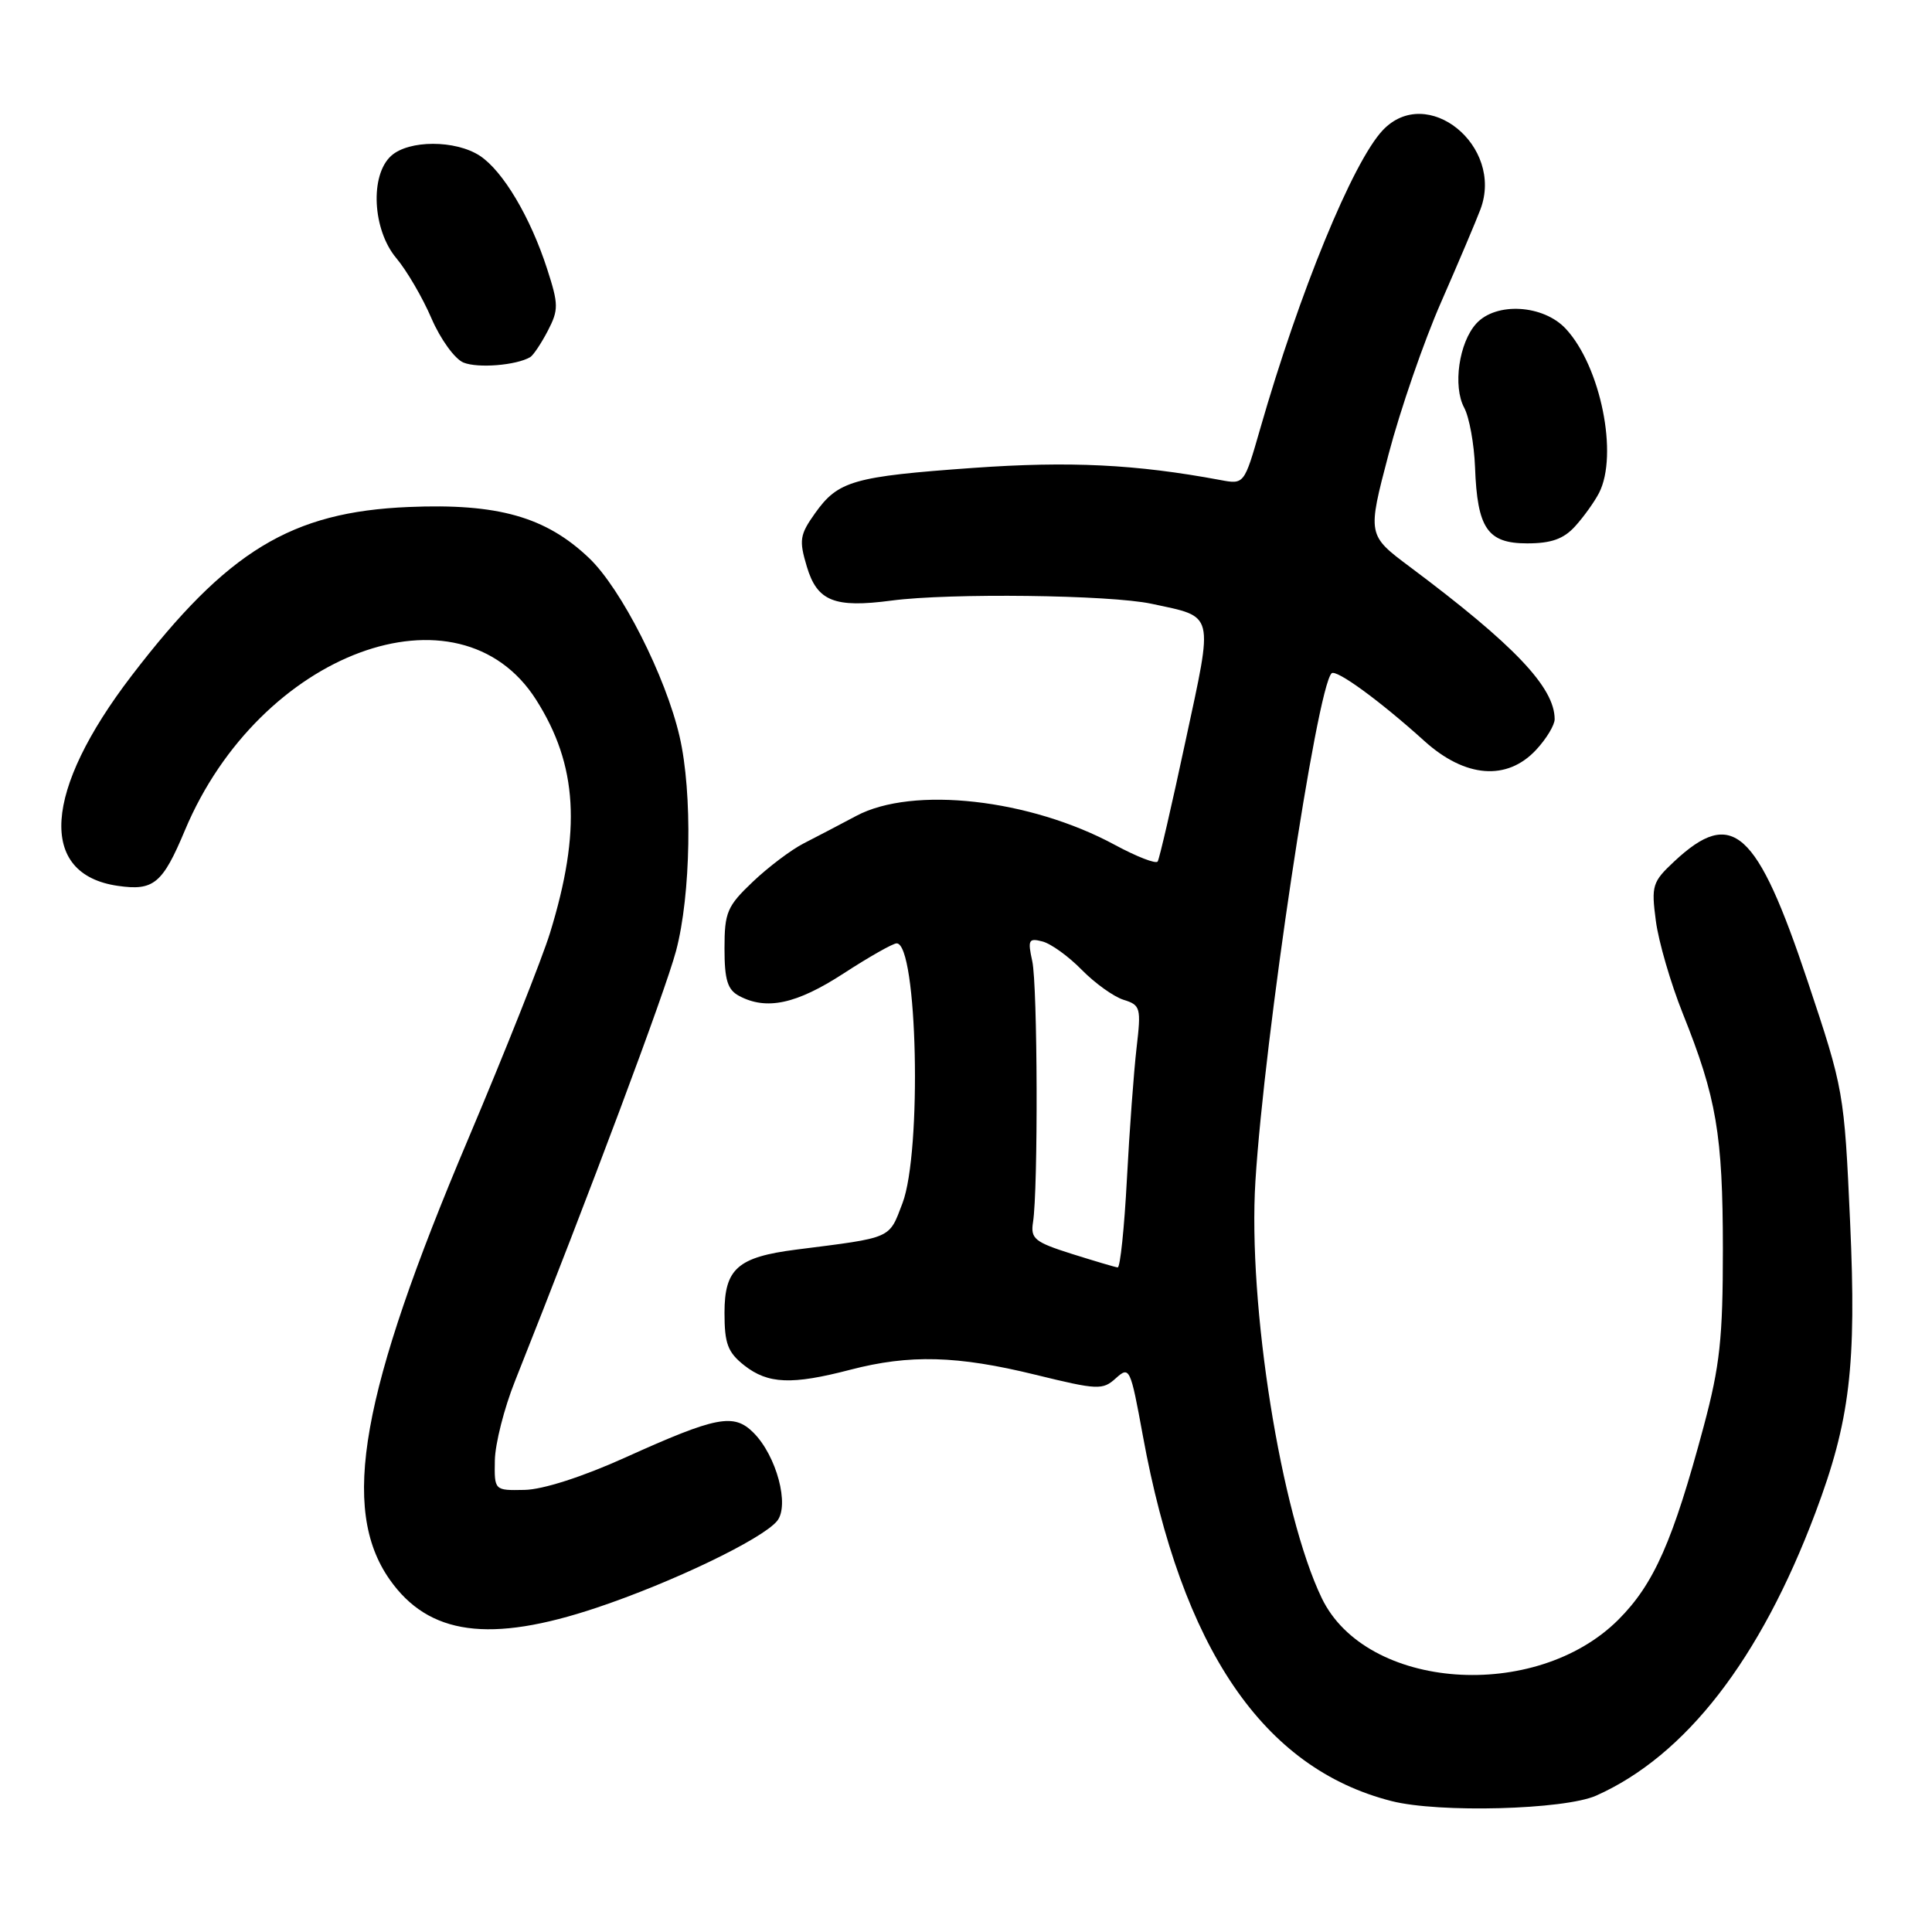 <?xml version="1.0" encoding="UTF-8" standalone="no"?>
<!DOCTYPE svg PUBLIC "-//W3C//DTD SVG 1.1//EN" "http://www.w3.org/Graphics/SVG/1.1/DTD/svg11.dtd" >
<svg xmlns="http://www.w3.org/2000/svg" xmlns:xlink="http://www.w3.org/1999/xlink" version="1.1" viewBox="0 0 256 256">
 <g >
 <path fill="currentColor"
d=" M 211.50 237.93 C 223.36 232.64 233.24 219.89 240.55 200.45 C 245.13 188.28 246.01 180.98 245.15 161.95 C 244.37 144.67 244.31 144.36 239.52 130.01 C 232.79 109.87 229.54 106.96 221.85 114.14 C 218.94 116.86 218.79 117.35 219.41 122.03 C 219.77 124.78 221.38 130.30 222.98 134.30 C 227.45 145.45 228.28 150.33 228.29 165.50 C 228.29 177.36 227.90 180.95 225.75 189.00 C 221.67 204.22 219.17 209.88 214.45 214.61 C 203.48 225.57 181.01 223.95 175.14 211.76 C 169.74 200.57 165.33 172.86 166.35 156.50 C 167.54 137.41 174.47 91.19 176.44 89.22 C 177.04 88.63 182.83 92.85 188.73 98.18 C 194.14 103.07 199.69 103.51 203.55 99.35 C 204.90 97.90 206.00 96.08 206.00 95.30 C 206.00 91.09 200.66 85.47 186.84 75.13 C 181.18 70.90 181.18 70.90 183.99 60.20 C 185.54 54.31 188.67 45.22 190.97 40.00 C 193.26 34.77 195.60 29.25 196.17 27.73 C 199.32 19.32 189.07 11.04 183.21 17.27 C 179.24 21.50 172.18 38.70 166.97 56.85 C 164.86 64.20 164.86 64.20 161.68 63.60 C 150.50 61.52 141.76 61.09 128.95 62.00 C 113.05 63.14 111.05 63.71 107.99 68.02 C 105.97 70.86 105.86 71.58 106.91 75.08 C 108.28 79.67 110.56 80.58 118.12 79.58 C 125.83 78.56 147.06 78.82 152.57 80.00 C 161.03 81.82 160.80 80.91 157.09 98.18 C 155.29 106.60 153.63 113.79 153.40 114.15 C 153.18 114.51 150.63 113.52 147.72 111.95 C 136.49 105.87 120.94 104.12 113.46 108.11 C 111.28 109.27 108.15 110.91 106.50 111.75 C 104.85 112.59 101.81 114.88 99.75 116.84 C 96.34 120.08 96.00 120.89 96.00 125.67 C 96.00 129.85 96.40 131.14 97.93 131.96 C 101.56 133.90 105.52 133.05 111.76 129.00 C 115.14 126.80 118.32 125.00 118.81 125.00 C 121.57 125.00 122.18 152.61 119.58 159.44 C 117.76 164.21 118.34 163.95 105.50 165.58 C 97.75 166.57 96.00 168.11 96.00 173.95 C 96.00 178.06 96.43 179.19 98.63 180.93 C 101.77 183.39 104.91 183.52 112.66 181.50 C 120.54 179.45 126.84 179.62 137.20 182.16 C 145.48 184.19 146.11 184.21 147.86 182.62 C 149.67 180.99 149.79 181.25 151.43 190.22 C 156.59 218.46 167.37 234.32 184.38 238.65 C 190.65 240.25 207.29 239.80 211.50 237.93 Z  M 79.06 213.03 C 89.07 209.68 100.95 203.97 102.96 201.55 C 104.66 199.50 102.90 192.90 99.84 189.84 C 97.23 187.23 94.96 187.66 82.85 193.13 C 77.18 195.69 71.92 197.38 69.50 197.42 C 65.50 197.50 65.50 197.50 65.57 193.50 C 65.61 191.30 66.81 186.57 68.24 183.00 C 78.21 157.93 88.11 131.49 89.58 126.00 C 91.55 118.59 91.78 105.08 90.05 97.60 C 88.21 89.62 82.32 78.00 78.05 73.94 C 72.32 68.48 65.96 66.68 54.15 67.18 C 38.58 67.83 30.12 72.98 17.45 89.52 C 5.72 104.83 5.00 115.85 15.61 117.38 C 20.36 118.07 21.54 117.10 24.51 110.00 C 34.41 86.42 60.83 76.62 71.05 92.74 C 76.53 101.38 77.05 110.07 72.88 123.62 C 71.84 126.99 66.96 139.28 62.03 150.94 C 47.78 184.59 45.05 199.91 51.63 209.29 C 56.80 216.67 64.91 217.77 79.06 213.03 Z  M 208.70 69.75 C 209.83 68.51 211.26 66.52 211.88 65.32 C 214.47 60.28 212.10 48.55 207.48 43.57 C 204.50 40.36 198.23 39.99 195.61 42.88 C 193.32 45.40 192.49 51.18 194.01 54.02 C 194.69 55.28 195.33 58.83 195.45 61.91 C 195.75 70.03 197.10 72.00 202.36 72.00 C 205.54 72.00 207.18 71.42 208.70 69.75 Z  M 70.26 47.32 C 70.67 47.07 71.72 45.50 72.59 43.83 C 74.03 41.05 74.02 40.34 72.50 35.64 C 70.28 28.77 66.64 22.65 63.58 20.64 C 60.35 18.53 54.17 18.53 51.83 20.65 C 48.99 23.22 49.36 30.45 52.51 34.20 C 53.89 35.84 55.99 39.43 57.17 42.18 C 58.36 44.94 60.26 47.57 61.41 48.04 C 63.32 48.82 68.41 48.41 70.26 47.32 Z  M 142.00 166.14 C 137.08 164.58 136.54 164.13 136.88 161.95 C 137.57 157.57 137.49 130.59 136.78 127.36 C 136.16 124.54 136.30 124.27 138.13 124.75 C 139.26 125.04 141.60 126.73 143.34 128.51 C 145.08 130.28 147.57 132.07 148.88 132.48 C 151.13 133.18 151.22 133.53 150.60 138.86 C 150.24 141.96 149.66 149.79 149.32 156.25 C 148.98 162.71 148.43 167.97 148.10 167.94 C 147.77 167.91 145.03 167.09 142.00 166.14 Z "/>
</g>
</svg>